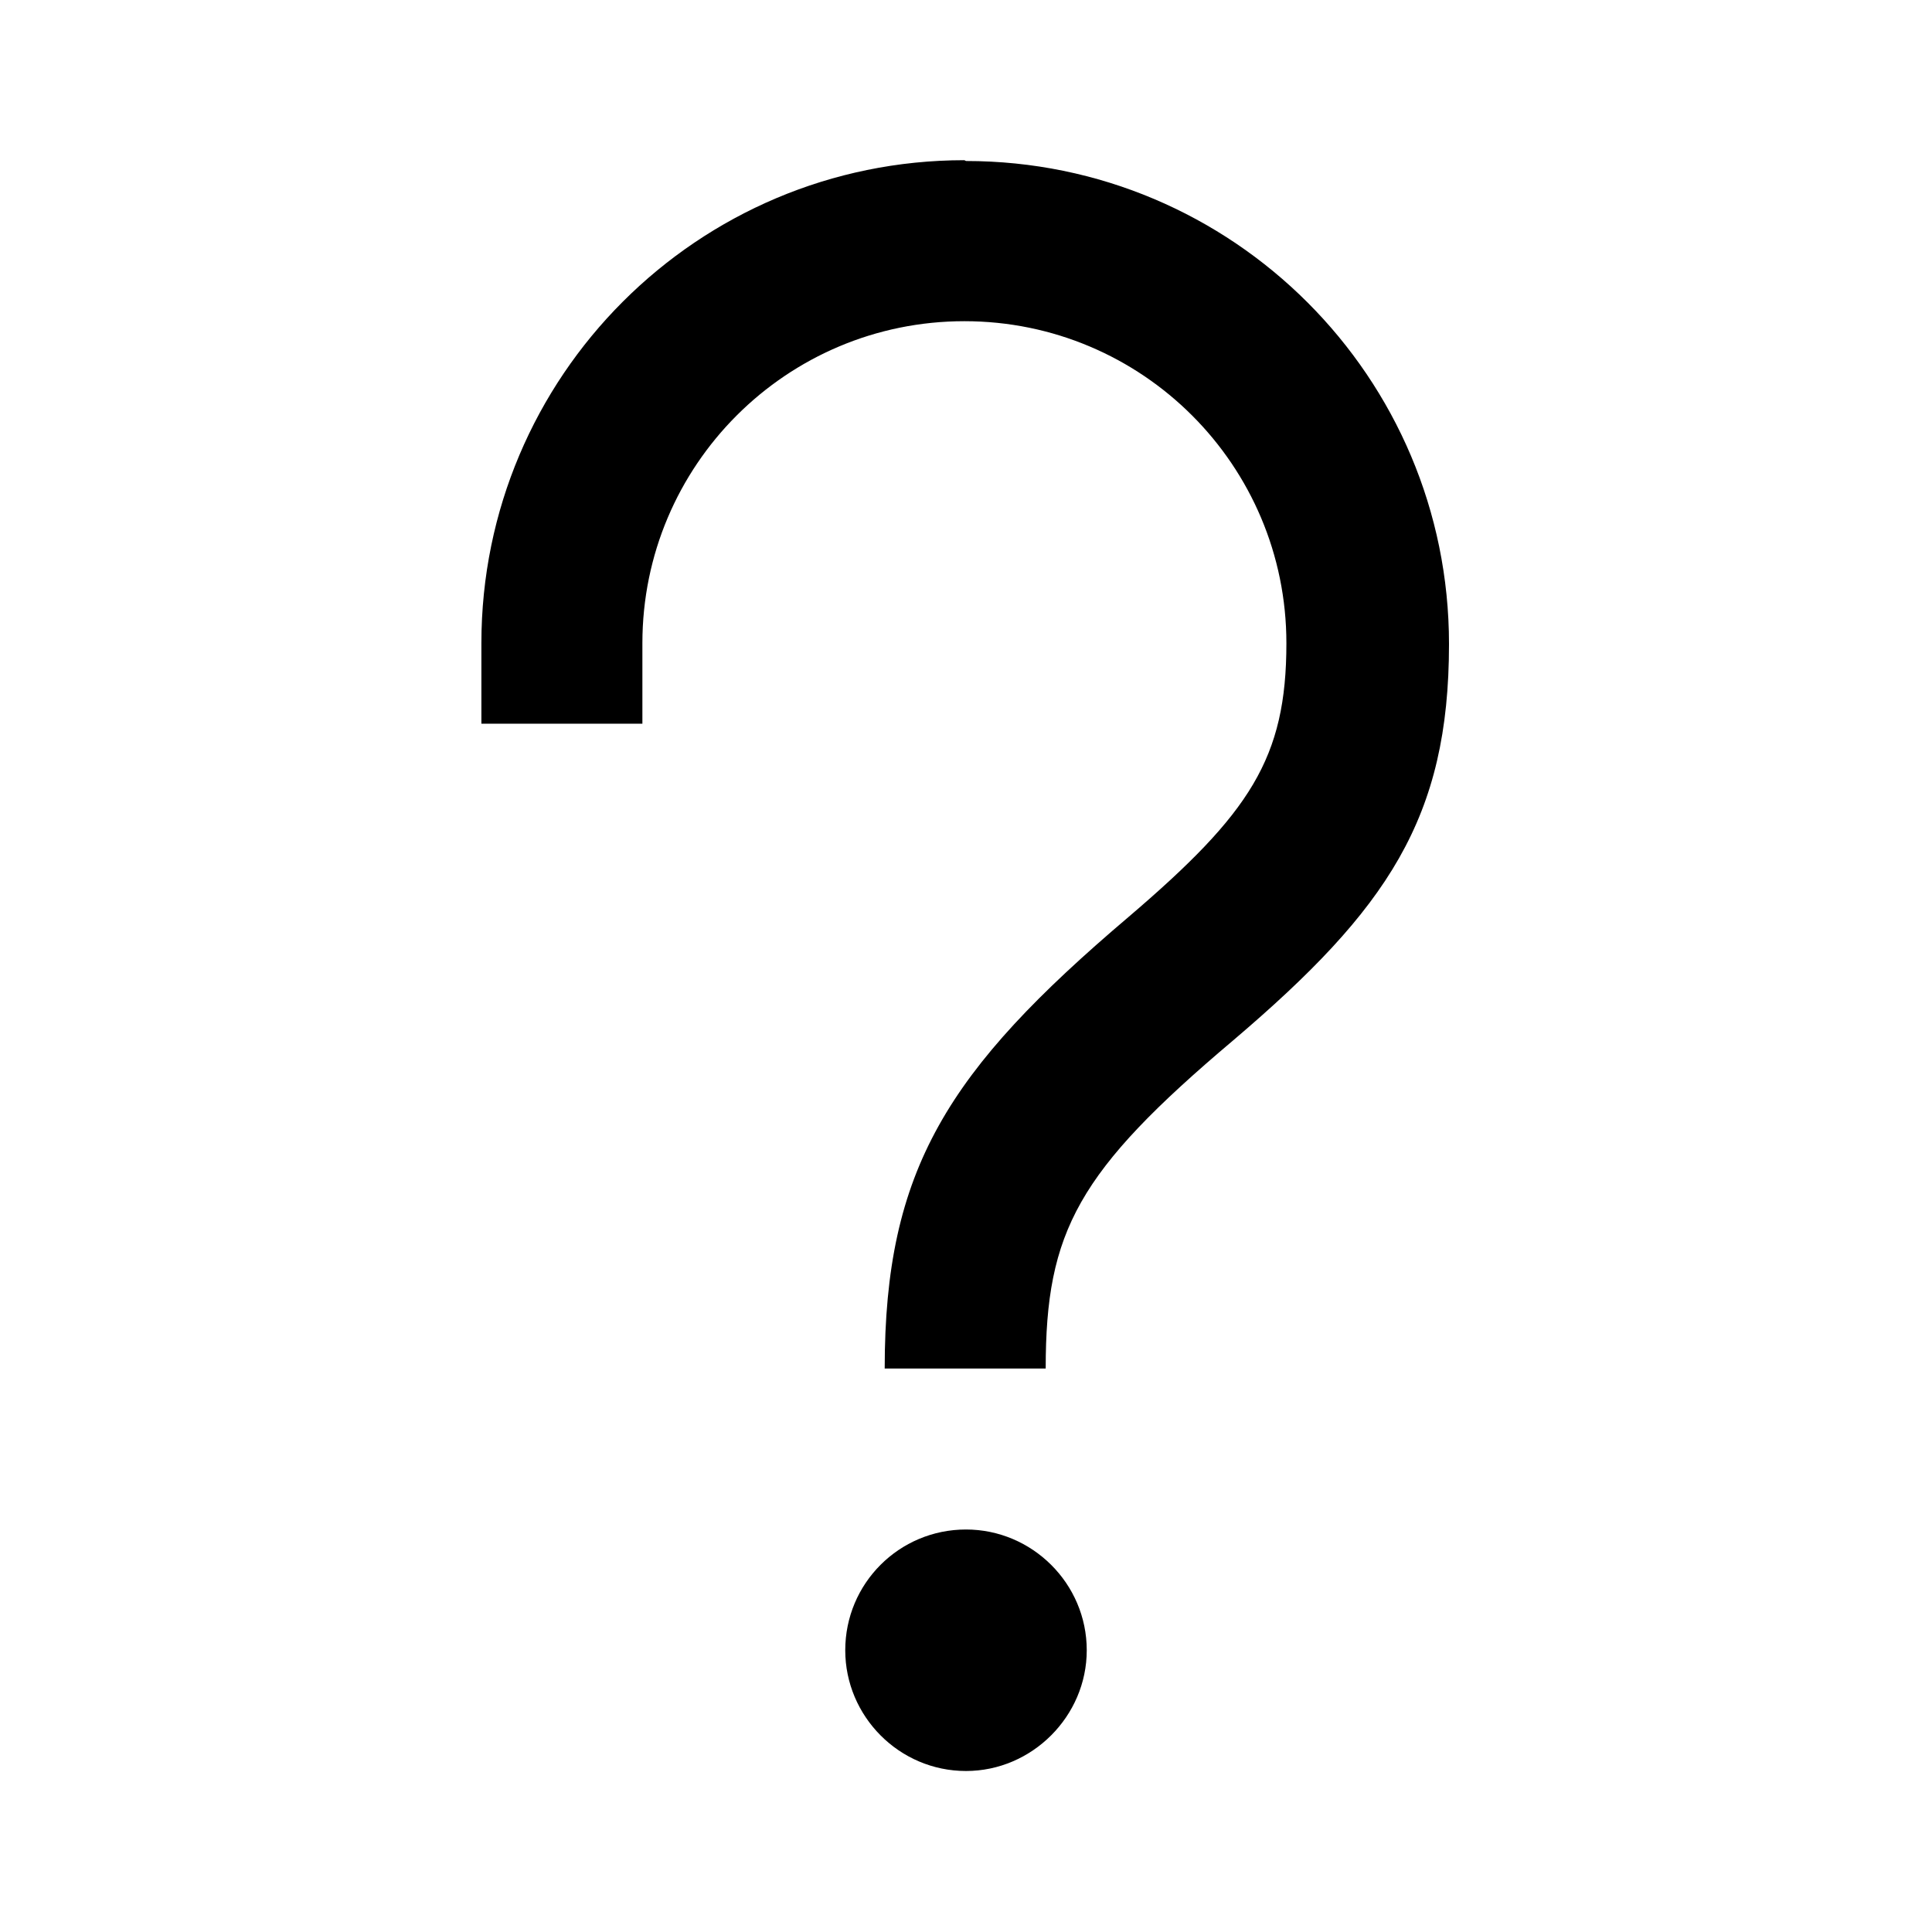 <svg viewBox="0 0 24 24" xmlns="http://www.w3.org/2000/svg"><path fill="none" d="M0 0h24v24H0Z"/><path d="M12 19c.82 0 1.5.67 1.5 1.5 0 .82-.68 1.5-1.5 1.5 -.83 0-1.5-.68-1.5-1.5 0-.83.67-1.5 1.5-1.5Zm0-17c3.314 0 6 2.686 6 6 0 2.16-.76 3.29-2.68 4.923 -1.93 1.63-2.33 2.37-2.33 4.077h-2c0-2.474.78-3.7 3.03-5.61 1.51-1.29 1.96-1.97 1.96-3.4 0-2.21-1.79-4-4-4s-4 1.79-4 4v1h-2v-1c0-3.314 2.686-6 6-6Z"/></svg>
